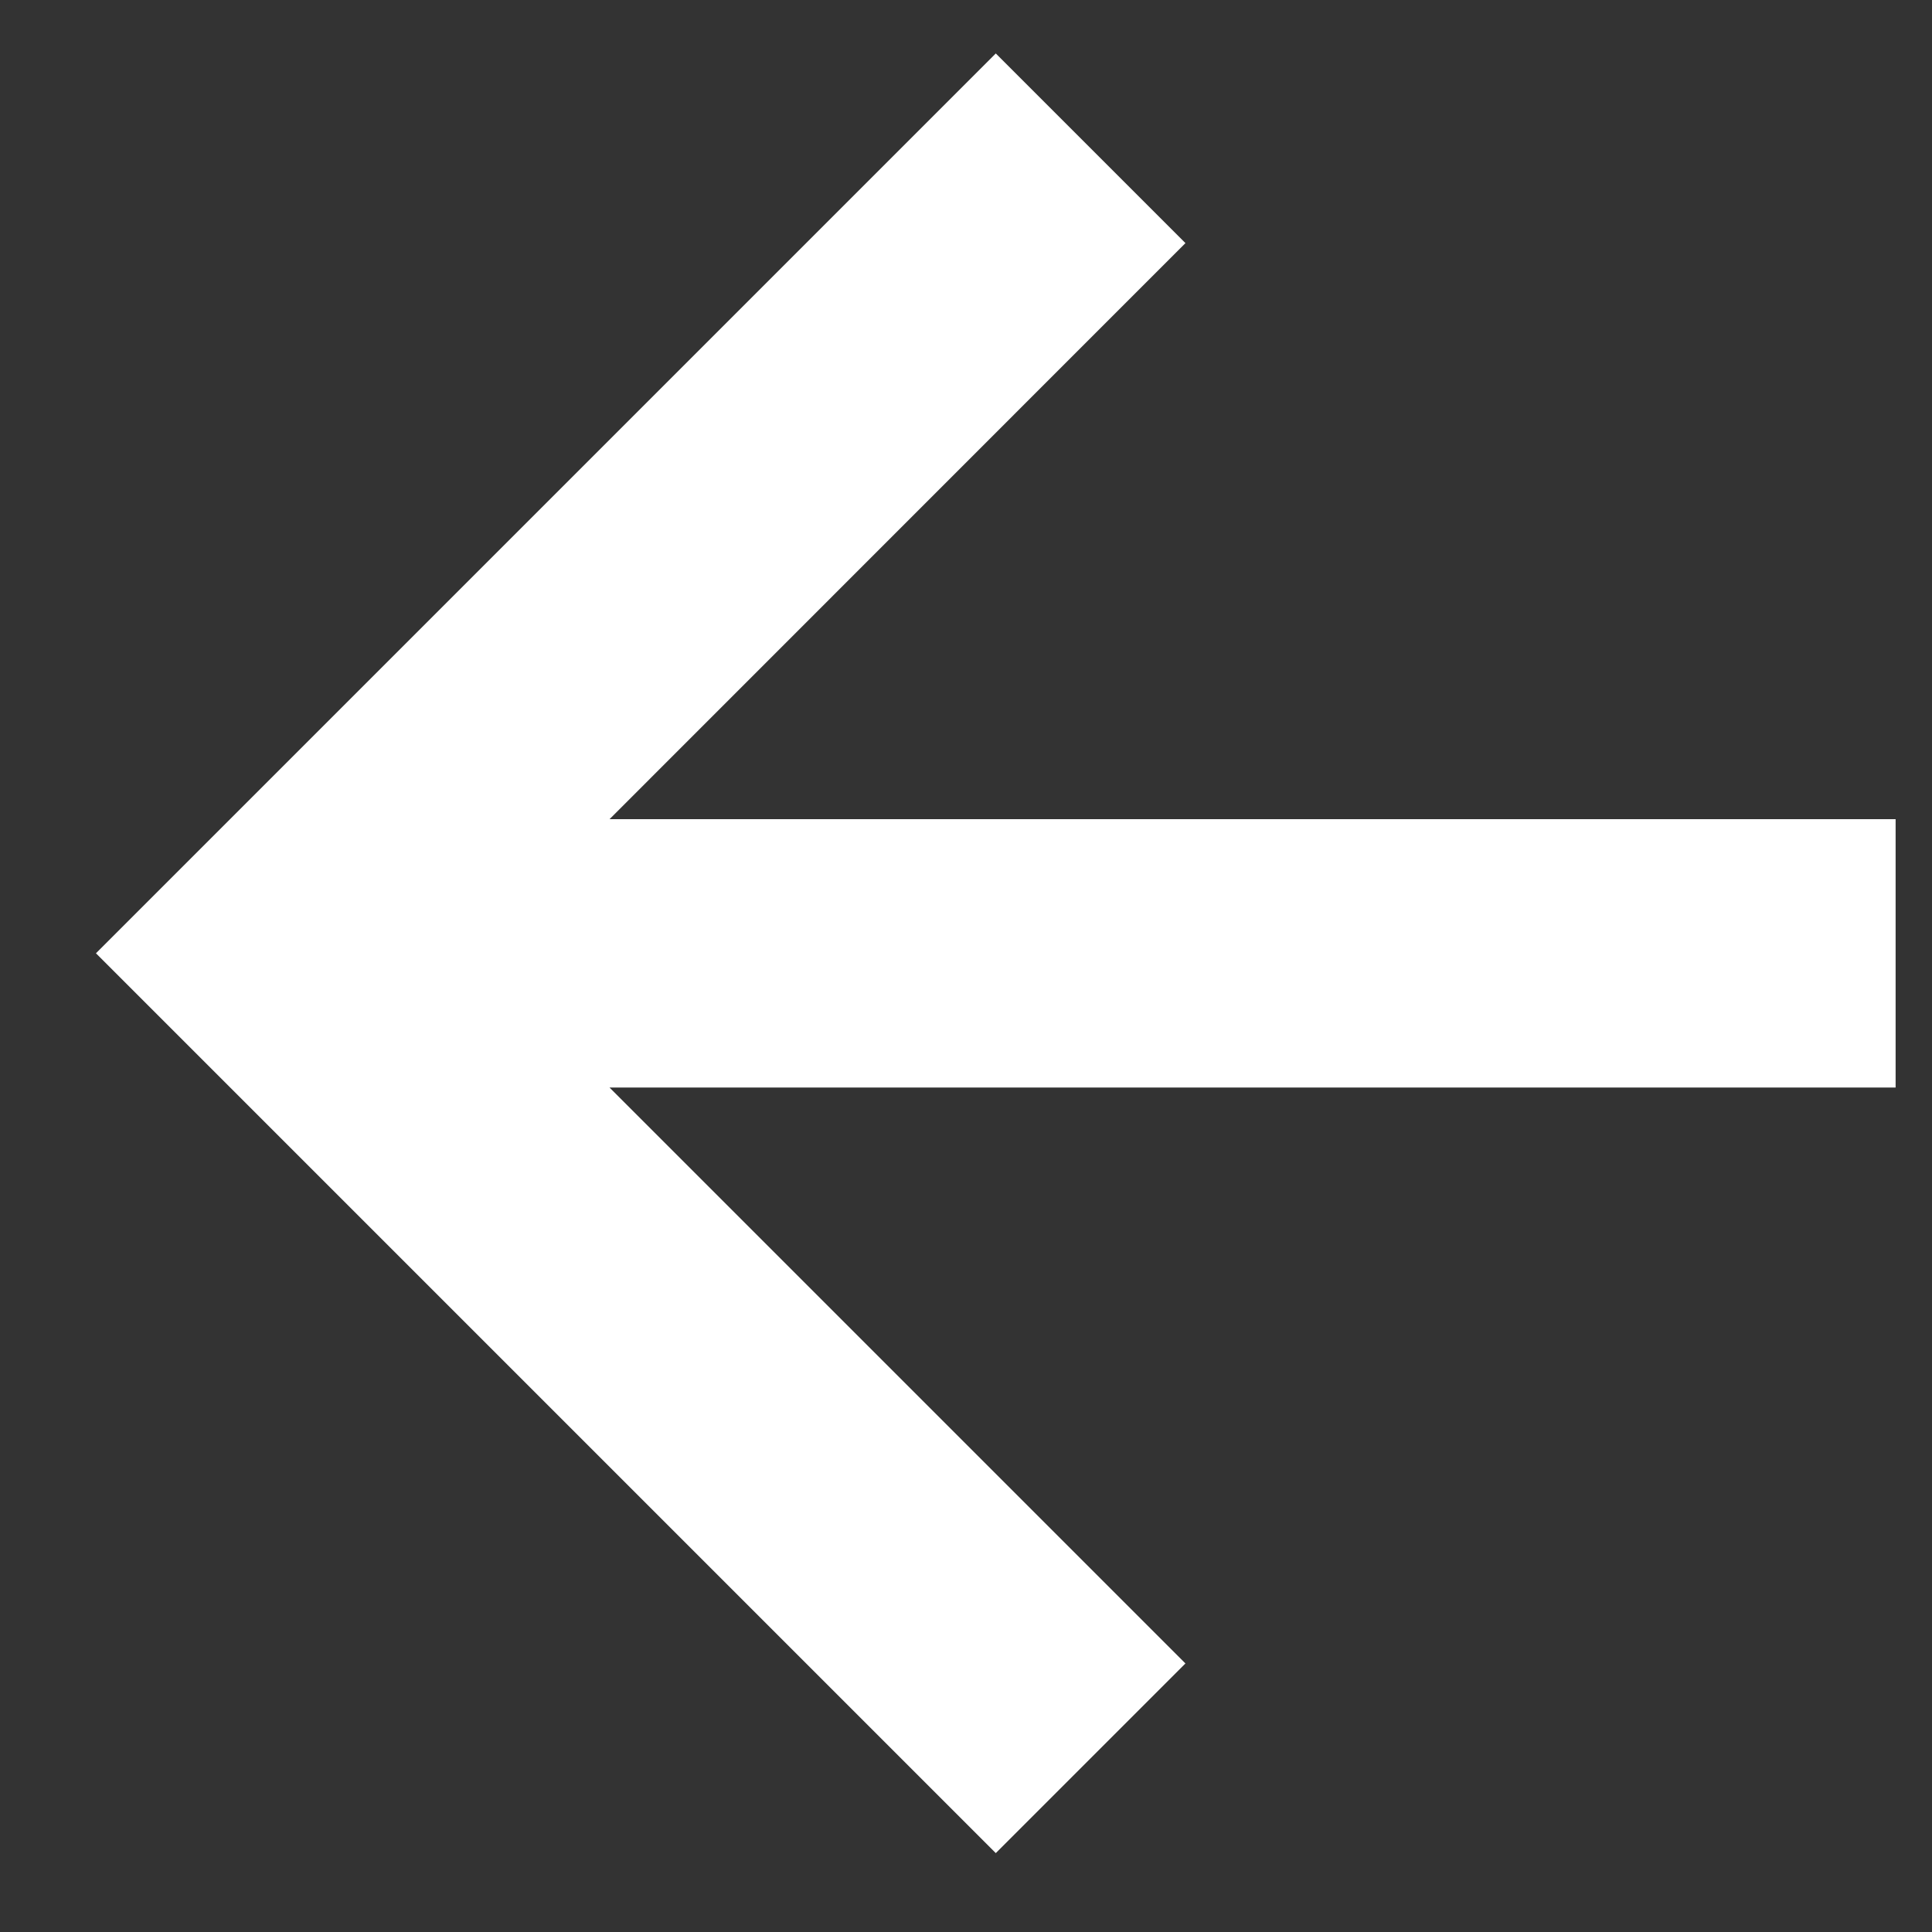 <svg width="12" height="12" viewBox="0 0 12 12" fill="none" xmlns="http://www.w3.org/2000/svg">
<rect x="0" y="0" width="12" height="12" fill="#333333" stroke="none"/>
<path d="M7.363 10.332L3.786 6.755H11.774V5.088H3.786L7.363 1.51L6.185 0.332L0.596 5.921L6.185 11.51L7.363 10.332Z" fill="white"/>
</svg>
